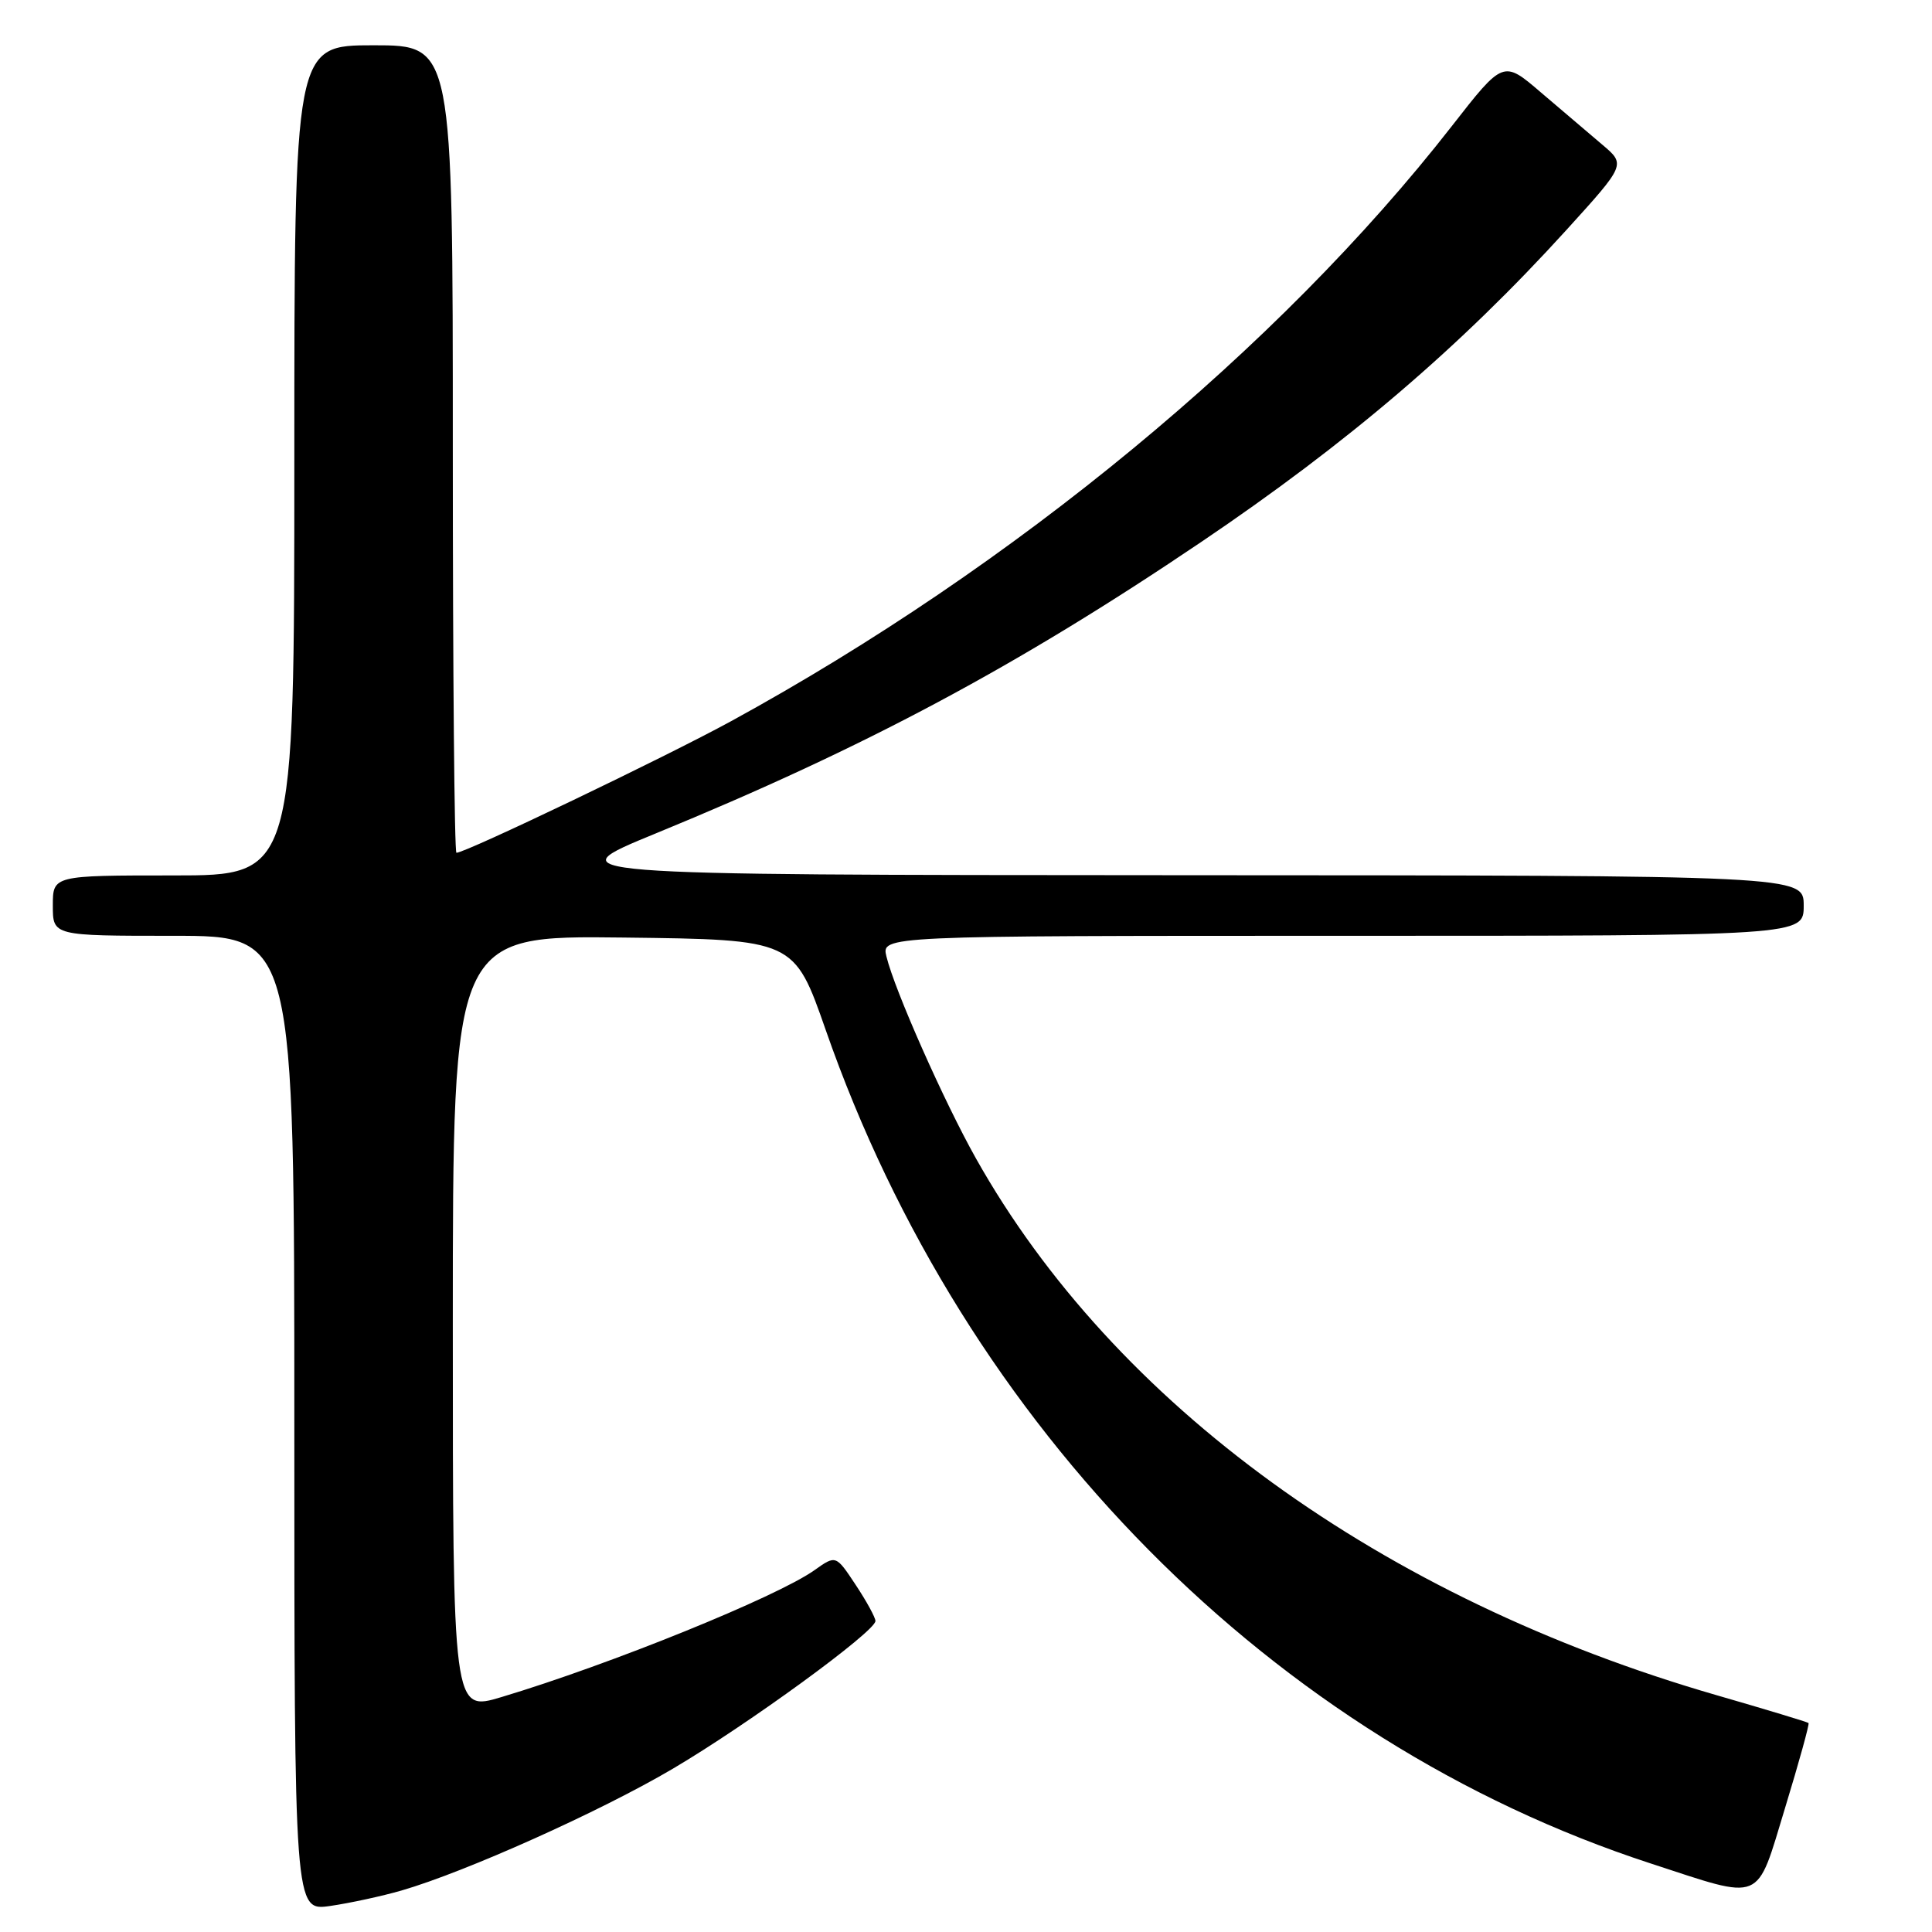 <?xml version="1.0" encoding="UTF-8" standalone="no"?>
<!DOCTYPE svg PUBLIC "-//W3C//DTD SVG 1.1//EN" "http://www.w3.org/Graphics/SVG/1.1/DTD/svg11.dtd" >
<svg xmlns="http://www.w3.org/2000/svg" xmlns:xlink="http://www.w3.org/1999/xlink" version="1.1" viewBox="0 0 256 256">
 <g >
 <path fill="currentColor"
d=" M 53.21 250.50 C 61.72 248.03 79.54 240.03 89.11 234.39 C 99.11 228.50 116.00 216.18 116.00 214.79 C 116.00 214.33 114.82 212.17 113.38 210.00 C 110.76 206.04 110.76 206.04 107.93 208.05 C 102.97 211.58 80.86 220.55 66.45 224.87 C 60.00 226.81 60.00 226.81 60.00 175.38 C 60.00 123.96 60.00 123.96 82.61 124.23 C 105.23 124.50 105.23 124.50 109.42 136.50 C 127.85 189.32 168.71 230.60 218.70 246.91 C 233.81 251.84 232.64 252.32 236.54 239.53 C 238.38 233.49 239.78 228.44 239.64 228.31 C 239.51 228.18 234.03 226.52 227.45 224.62 C 183.08 211.80 147.65 186.12 129.32 153.50 C 125.09 145.97 118.55 131.23 117.46 126.75 C 116.78 124.00 116.78 124.00 177.89 124.00 C 239.00 124.00 239.00 124.00 239.00 120.00 C 239.00 116.00 239.00 116.00 156.25 115.97 C 73.50 115.93 73.50 115.93 86.85 110.45 C 114.59 99.07 134.76 88.30 159.13 71.84 C 178.56 58.72 193.48 45.97 207.57 30.46 C 215.43 21.80 215.43 21.80 212.29 19.15 C 210.57 17.69 206.92 14.58 204.17 12.24 C 199.19 7.97 199.19 7.97 192.35 16.74 C 169.40 46.15 134.41 75.04 96.84 95.58 C 88.22 100.29 61.70 113.00 60.48 113.00 C 60.21 113.00 60.00 88.92 60.00 59.50 C 60.00 6.00 60.00 6.00 49.50 6.00 C 39.00 6.00 39.00 6.00 39.00 61.00 C 39.00 116.00 39.00 116.00 23.00 116.00 C 7.00 116.00 7.00 116.00 7.00 120.00 C 7.00 124.00 7.00 124.00 23.00 124.00 C 39.00 124.00 39.00 124.00 39.00 188.61 C 39.00 253.23 39.00 253.23 43.75 252.55 C 46.36 252.17 50.62 251.25 53.21 250.50 Z "/>
</g>
</svg>